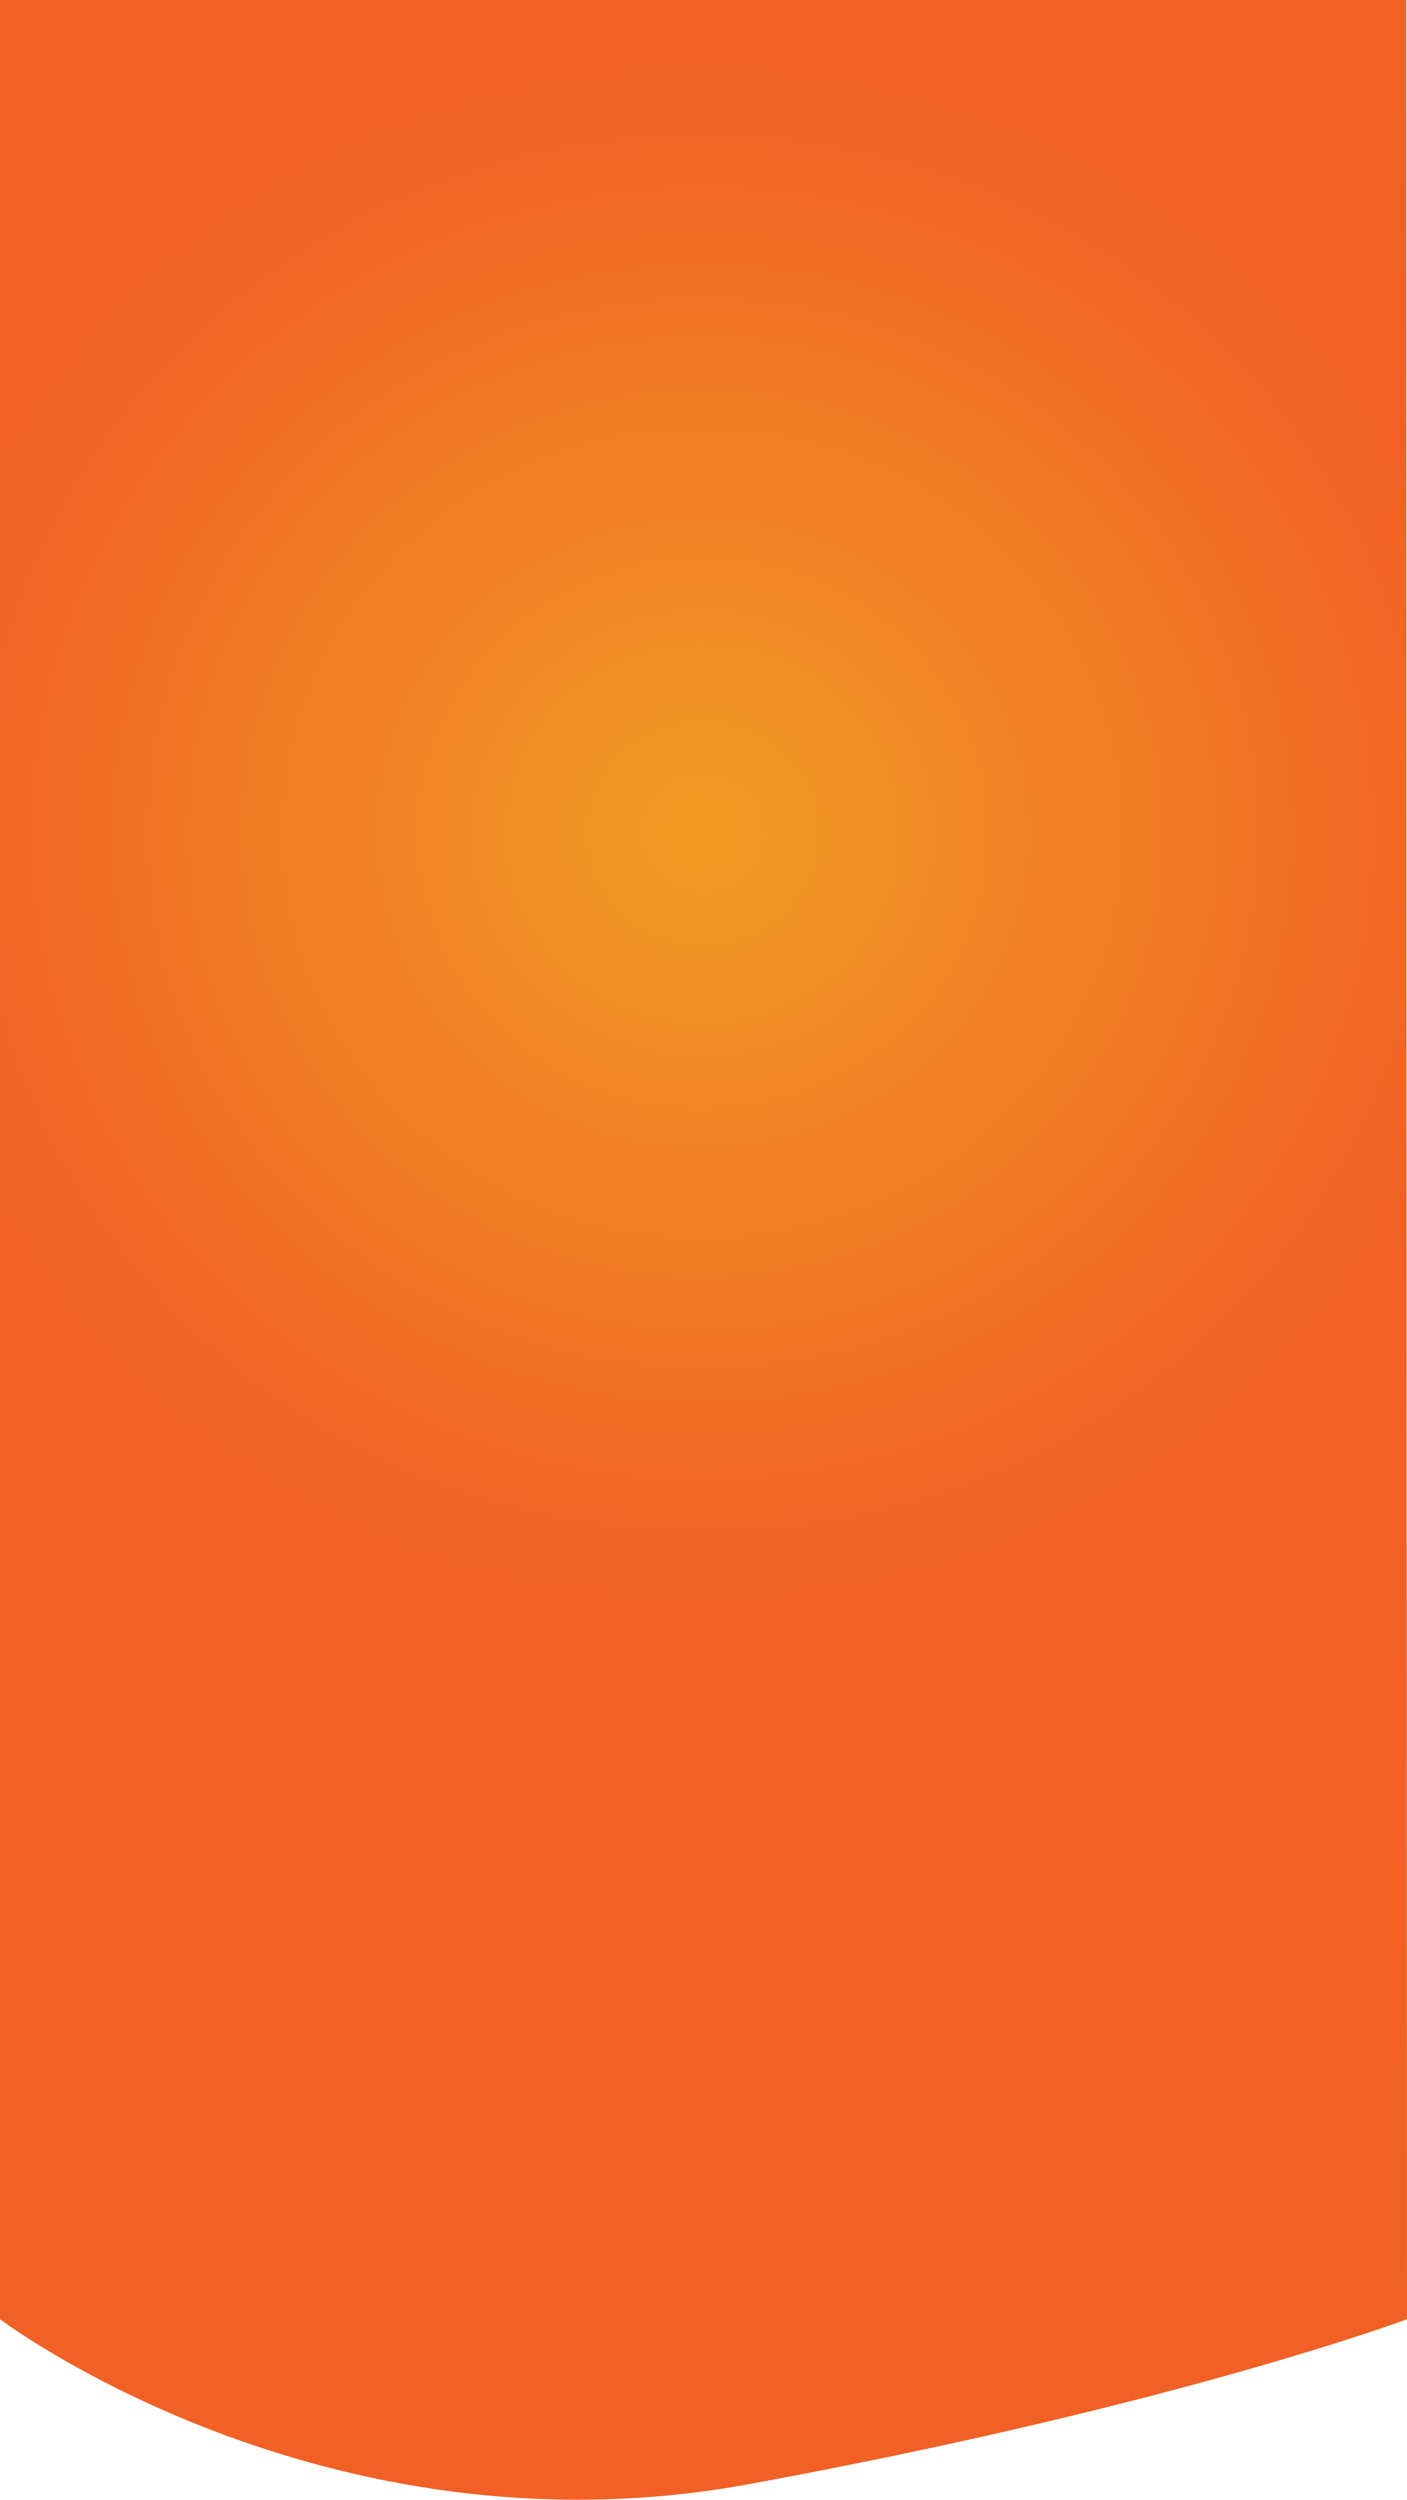 <svg xmlns="http://www.w3.org/2000/svg" xmlns:xlink="http://www.w3.org/1999/xlink" width="375.734" height="667.384" viewBox="0 0 375.734 667.384">
  <defs>
    <radialGradient id="radial-gradient" cx="0.5" cy="0.328" r="0.574" gradientTransform="matrix(1, 0.002, -0.001, 0.524, 0, 0.155)" gradientUnits="objectBoundingBox">
      <stop offset="0" stop-color="#f19b25"/>
      <stop offset="1" stop-color="#f16025"/>
    </radialGradient>
  </defs>
  <path id="bg_orange_egg_sp" d="M-1.734,538.424s85.9,65,200.042,44.029S374,538.424,374,538.424l-.207-619.187H-1.734Z" transform="translate(1.734 80.763)" fill="url(#radial-gradient)"/>
</svg>
